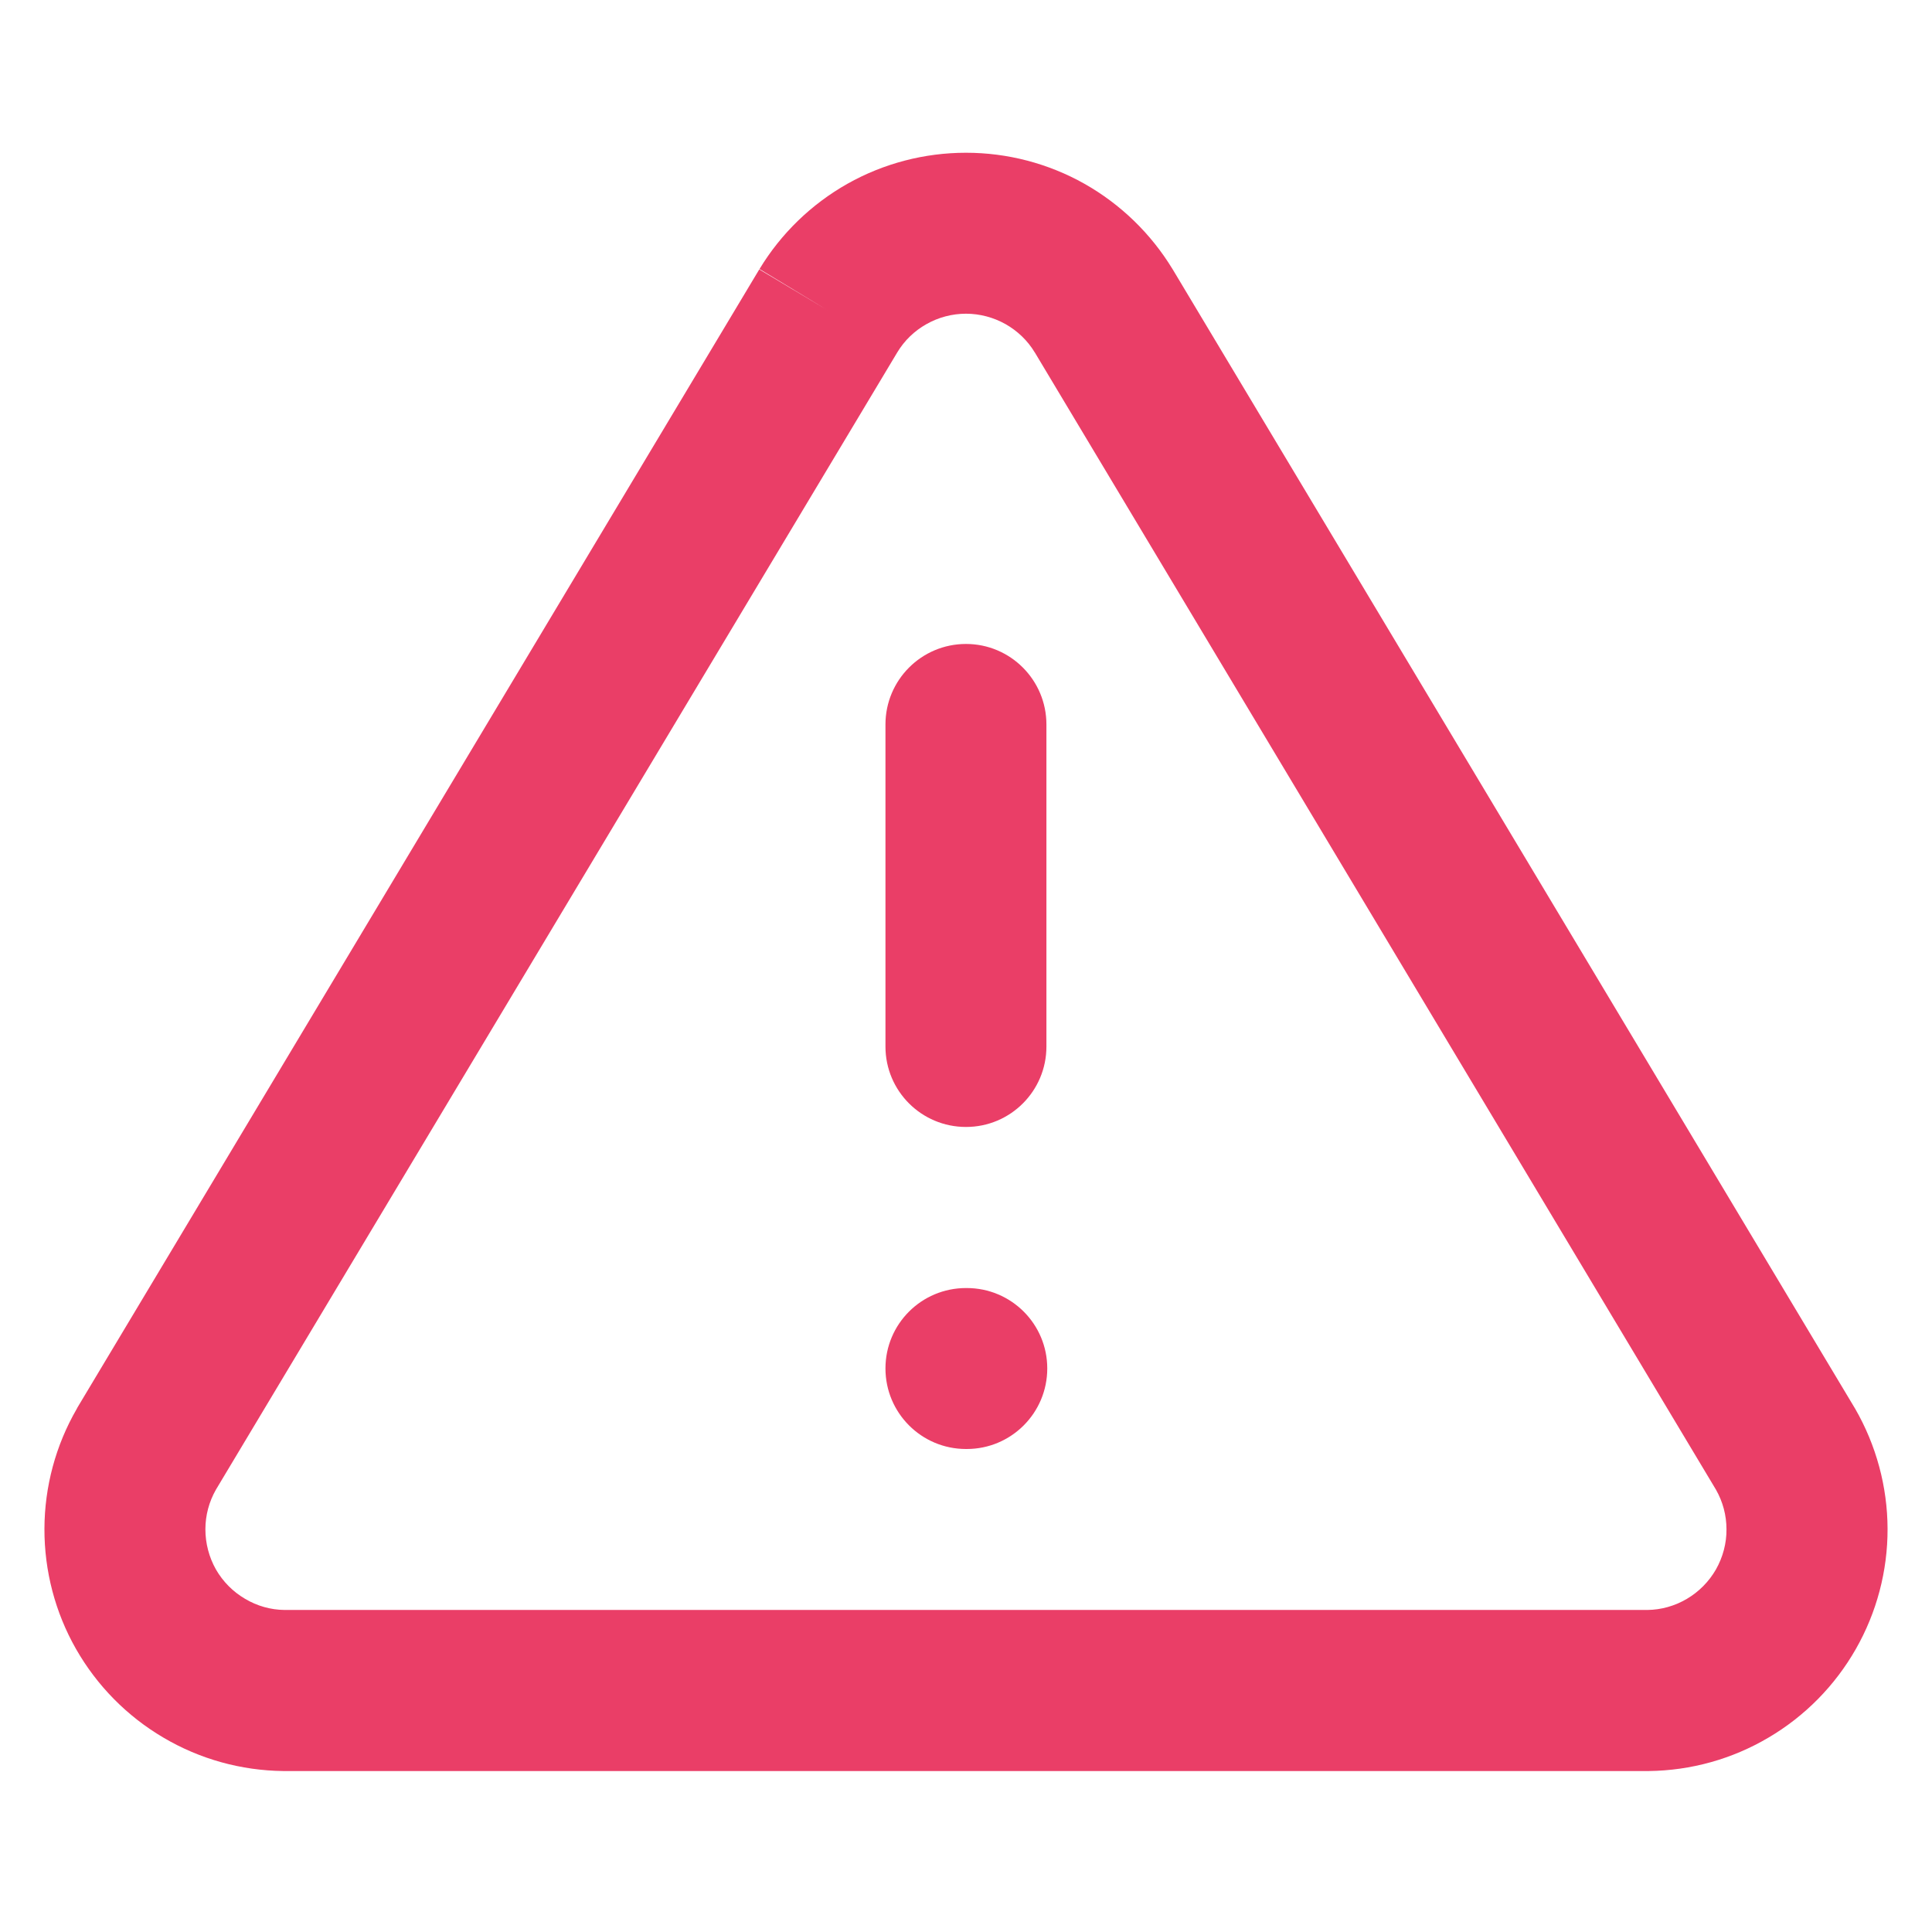 <svg xmlns="http://www.w3.org/2000/svg" width="16" height="16" viewBox="0 0 16 16" fill="none">
    <path fill-rule="evenodd" clip-rule="evenodd" d="M7.018 1.522C7.318 1.353 7.656 1.265 8 1.265C8.343 1.265 8.681 1.353 8.981 1.522C9.28 1.691 9.531 1.934 9.71 2.228L9.712 2.231L9.712 2.231L15.358 11.657L15.364 11.667C15.538 11.969 15.631 12.312 15.632 12.661C15.633 13.01 15.542 13.354 15.369 13.657C15.196 13.96 14.947 14.213 14.646 14.39C14.345 14.568 14.003 14.663 13.654 14.667L13.646 14.667V14.667H2.353H2.346L2.346 14.667C1.996 14.663 1.654 14.568 1.353 14.39C1.052 14.213 0.803 13.96 0.63 13.657C0.457 13.354 0.367 13.01 0.368 12.661C0.369 12.312 0.461 11.969 0.636 11.667L0.641 11.657L6.288 2.231L6.86 2.573L6.29 2.228C6.468 1.934 6.719 1.691 7.018 1.522ZM7.431 2.918L1.788 12.337C1.731 12.437 1.701 12.55 1.701 12.665C1.701 12.781 1.731 12.896 1.788 12.997C1.846 13.098 1.929 13.182 2.03 13.241C2.129 13.3 2.242 13.332 2.357 13.333H13.642C13.757 13.332 13.87 13.3 13.97 13.241C14.07 13.182 14.153 13.098 14.211 12.997C14.268 12.896 14.299 12.781 14.298 12.665C14.298 12.55 14.268 12.437 14.211 12.337L8.57 2.919L8.569 2.918C8.51 2.82 8.426 2.74 8.327 2.684C8.227 2.628 8.114 2.598 8 2.598C7.885 2.598 7.772 2.628 7.673 2.684C7.573 2.74 7.49 2.82 7.431 2.918ZM8 5.333C8.368 5.333 8.666 5.632 8.666 6V8.667C8.666 9.035 8.368 9.333 8 9.333C7.631 9.333 7.333 9.035 7.333 8.667V6C7.333 5.632 7.631 5.333 8 5.333ZM8 10.667C7.631 10.667 7.333 10.965 7.333 11.333C7.333 11.701 7.631 12 8 12H8.006C8.375 12 8.673 11.701 8.673 11.333C8.673 10.965 8.375 10.667 8.006 10.667H8Z" fill="#EA3E67"/>
</svg>